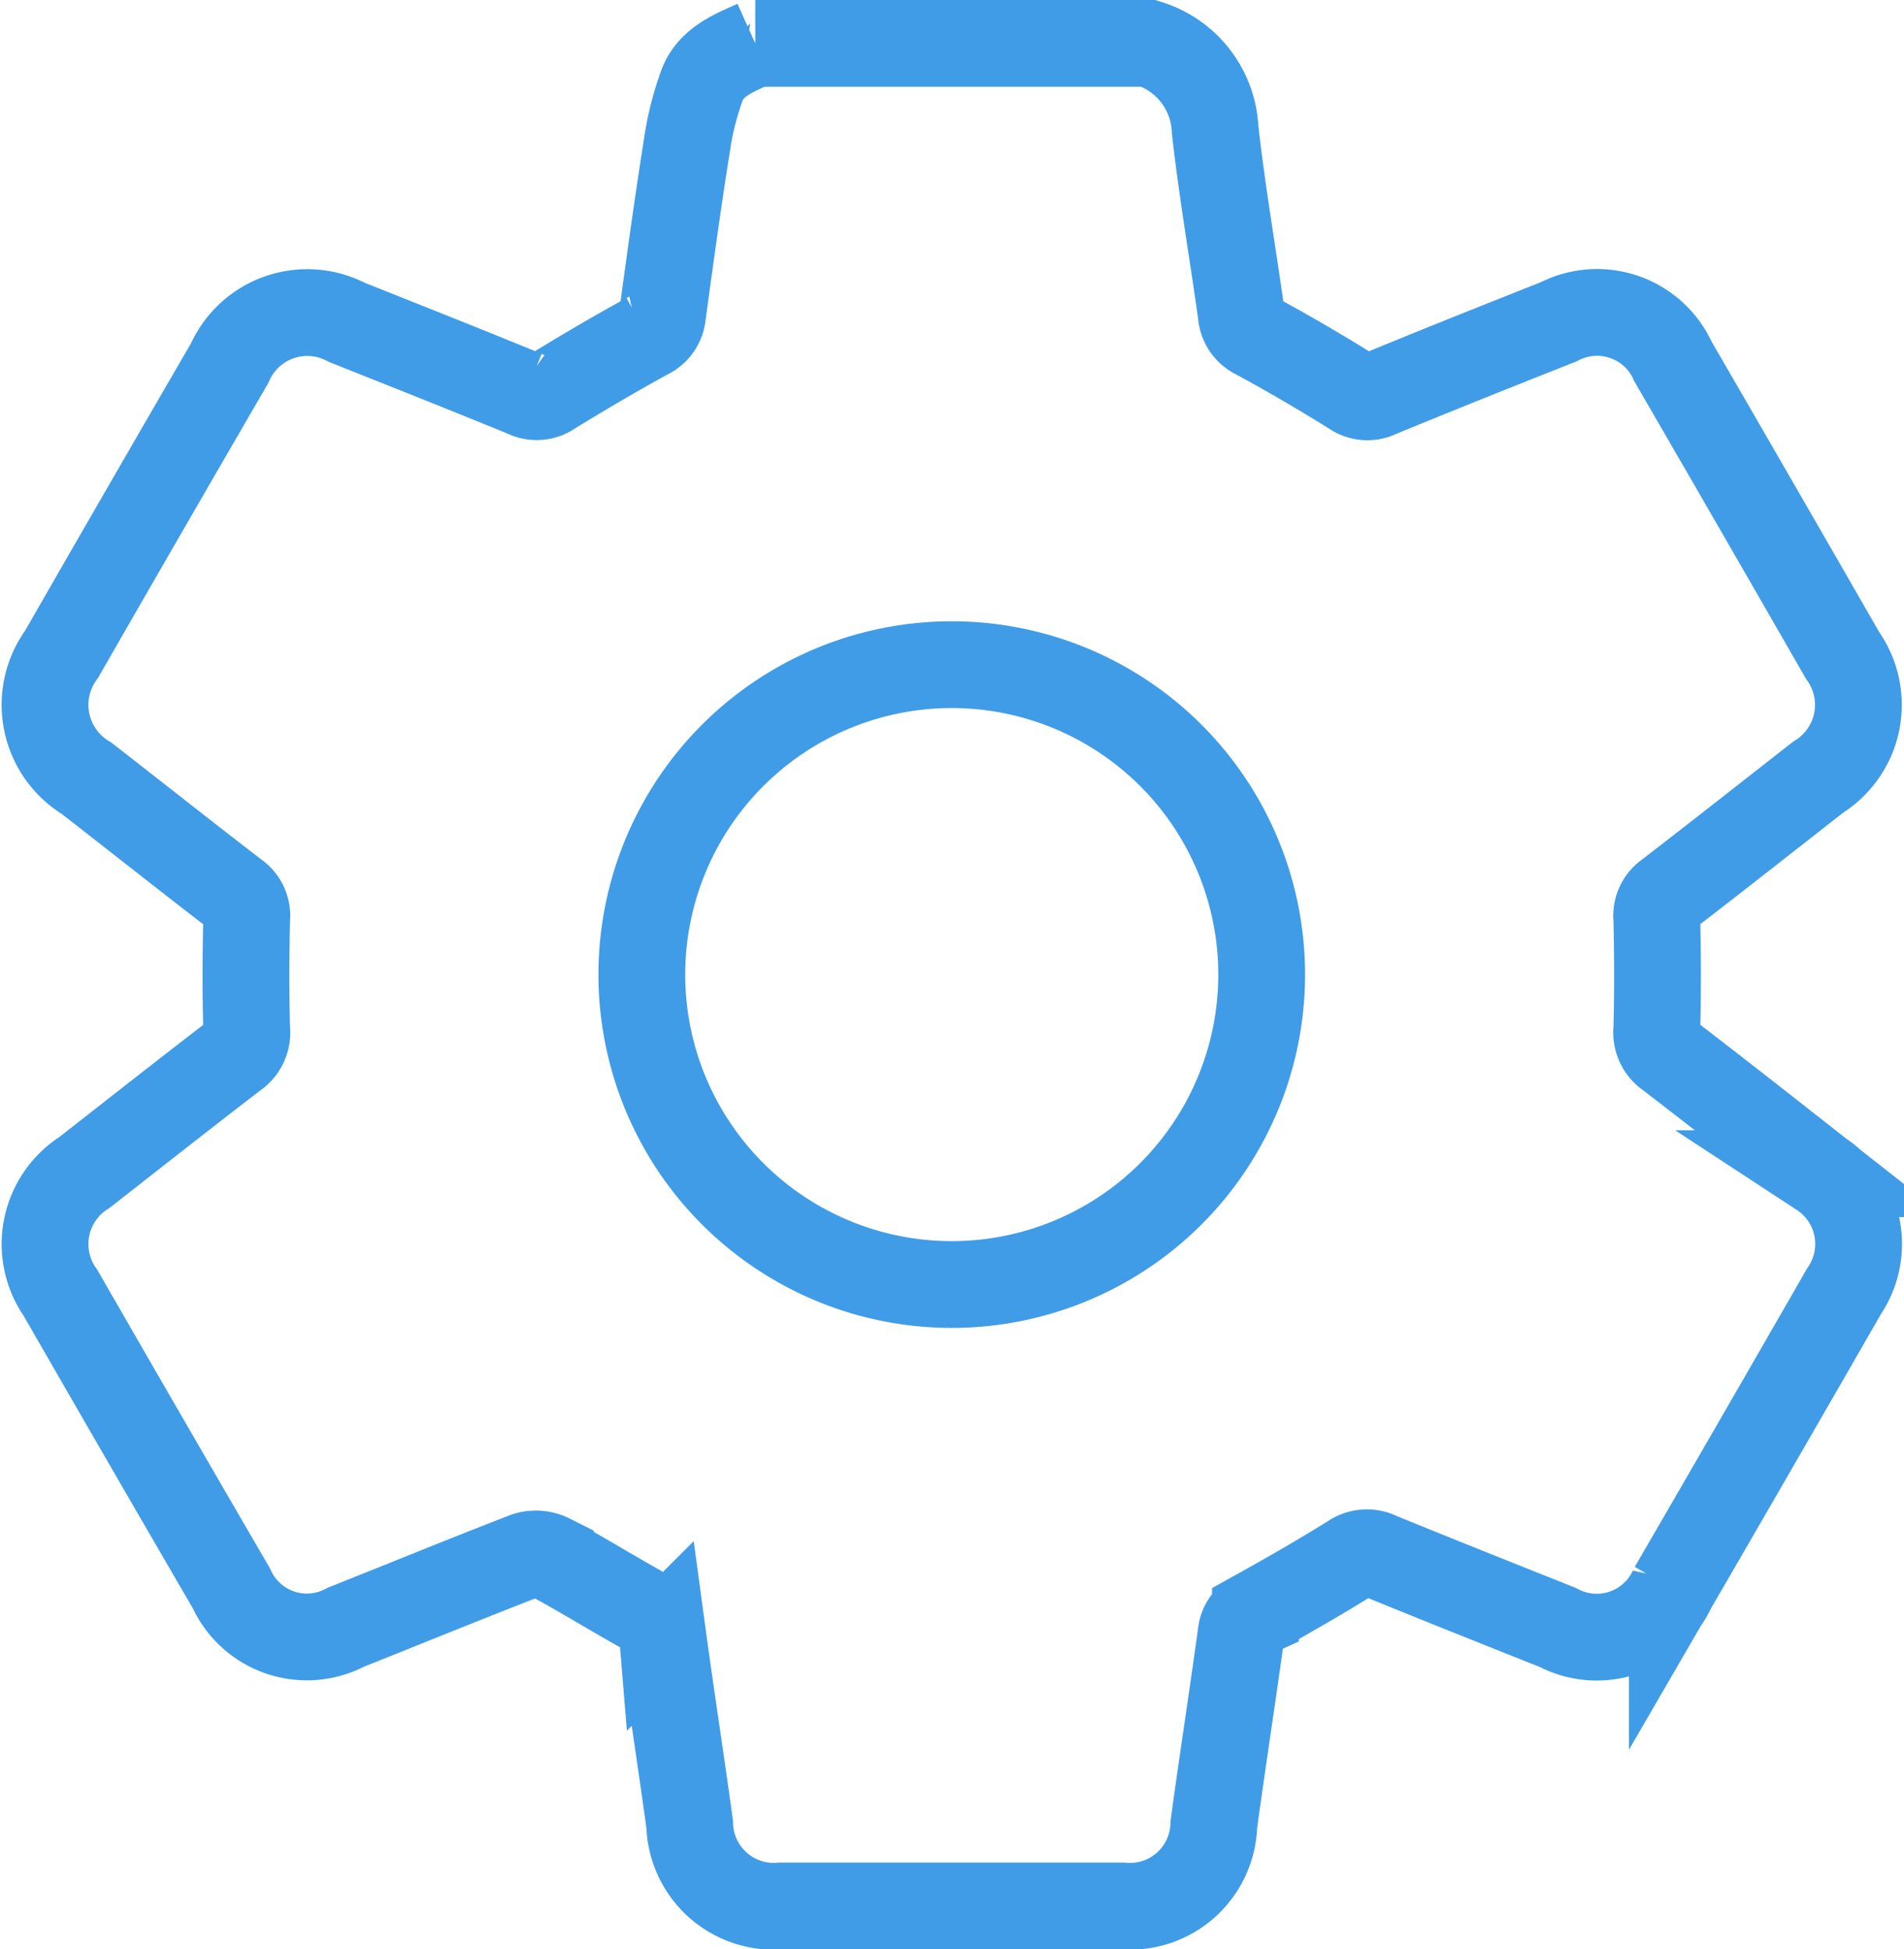 <svg xmlns="http://www.w3.org/2000/svg" width="30.718" height="31.446" viewBox="0 0 30.718 31.446">
  <path id="Path_27" data-name="Path 27" d="M11.458,0H17.8a1.525,1.525,0,0,1,1.076,1.38c.11,1,.285,1.992.423,2.989a.42.42,0,0,0,.245.354c.523.284,1.037.585,1.544.9a.416.416,0,0,0,.428.038c.966-.4,1.936-.785,2.907-1.17a1.343,1.343,0,0,1,1.841.642Q27.636,7.5,29,9.875a1.373,1.373,0,0,1-.391,1.962C27.8,12.469,27,13.1,26.183,13.729a.419.419,0,0,0-.18.392c.014.6.016,1.191,0,1.787a.441.441,0,0,0,.191.416c.822.631,1.637,1.271,2.452,1.912a1.355,1.355,0,0,1,.379,1.894q-1.379,2.4-2.772,4.8a1.34,1.34,0,0,1-1.846.627c-.961-.383-1.923-.765-2.881-1.157a.44.44,0,0,0-.455.033c-.505.314-1.022.611-1.543.9a.4.4,0,0,0-.232.33c-.141,1.026-.3,2.05-.44,3.075a1.353,1.353,0,0,1-1.47,1.312q-2.758,0-5.516,0A1.357,1.357,0,0,1,10.4,28.734c-.14-1.026-.3-2.05-.439-3.076a.4.4,0,0,0-.232-.331c-.53-.292-1.044-.612-1.575-.9a.526.526,0,0,0-.391-.033c-.974.376-1.941.773-2.911,1.159a1.337,1.337,0,0,1-1.845-.626Q1.621,22.545.248,20.157a1.367,1.367,0,0,1,.385-1.939c.809-.632,1.615-1.268,2.43-1.893a.441.441,0,0,0,.19-.416c-.017-.6-.015-1.191,0-1.787a.418.418,0,0,0-.18-.392c-.806-.619-1.6-1.249-2.406-1.875a1.382,1.382,0,0,1-.4-2Q1.619,7.5,2.979,5.158A1.368,1.368,0,0,1,4.865,4.5c.961.383,1.924.764,2.881,1.157a.416.416,0,0,0,.428-.035c.507-.312,1.021-.613,1.544-.9a.422.422,0,0,0,.245-.354c.122-.891.243-1.781.384-2.669A4.919,4.919,0,0,1,10.605.66c.145-.365.515-.507.853-.659m8.17,15.036a5,5,0,1,0-5.006,4.987,5,5,0,0,0,5.006-4.987" transform="translate(0.727 0.699)" fill="none" stroke="#409ce6" stroke-width="1.4"/>
</svg>
